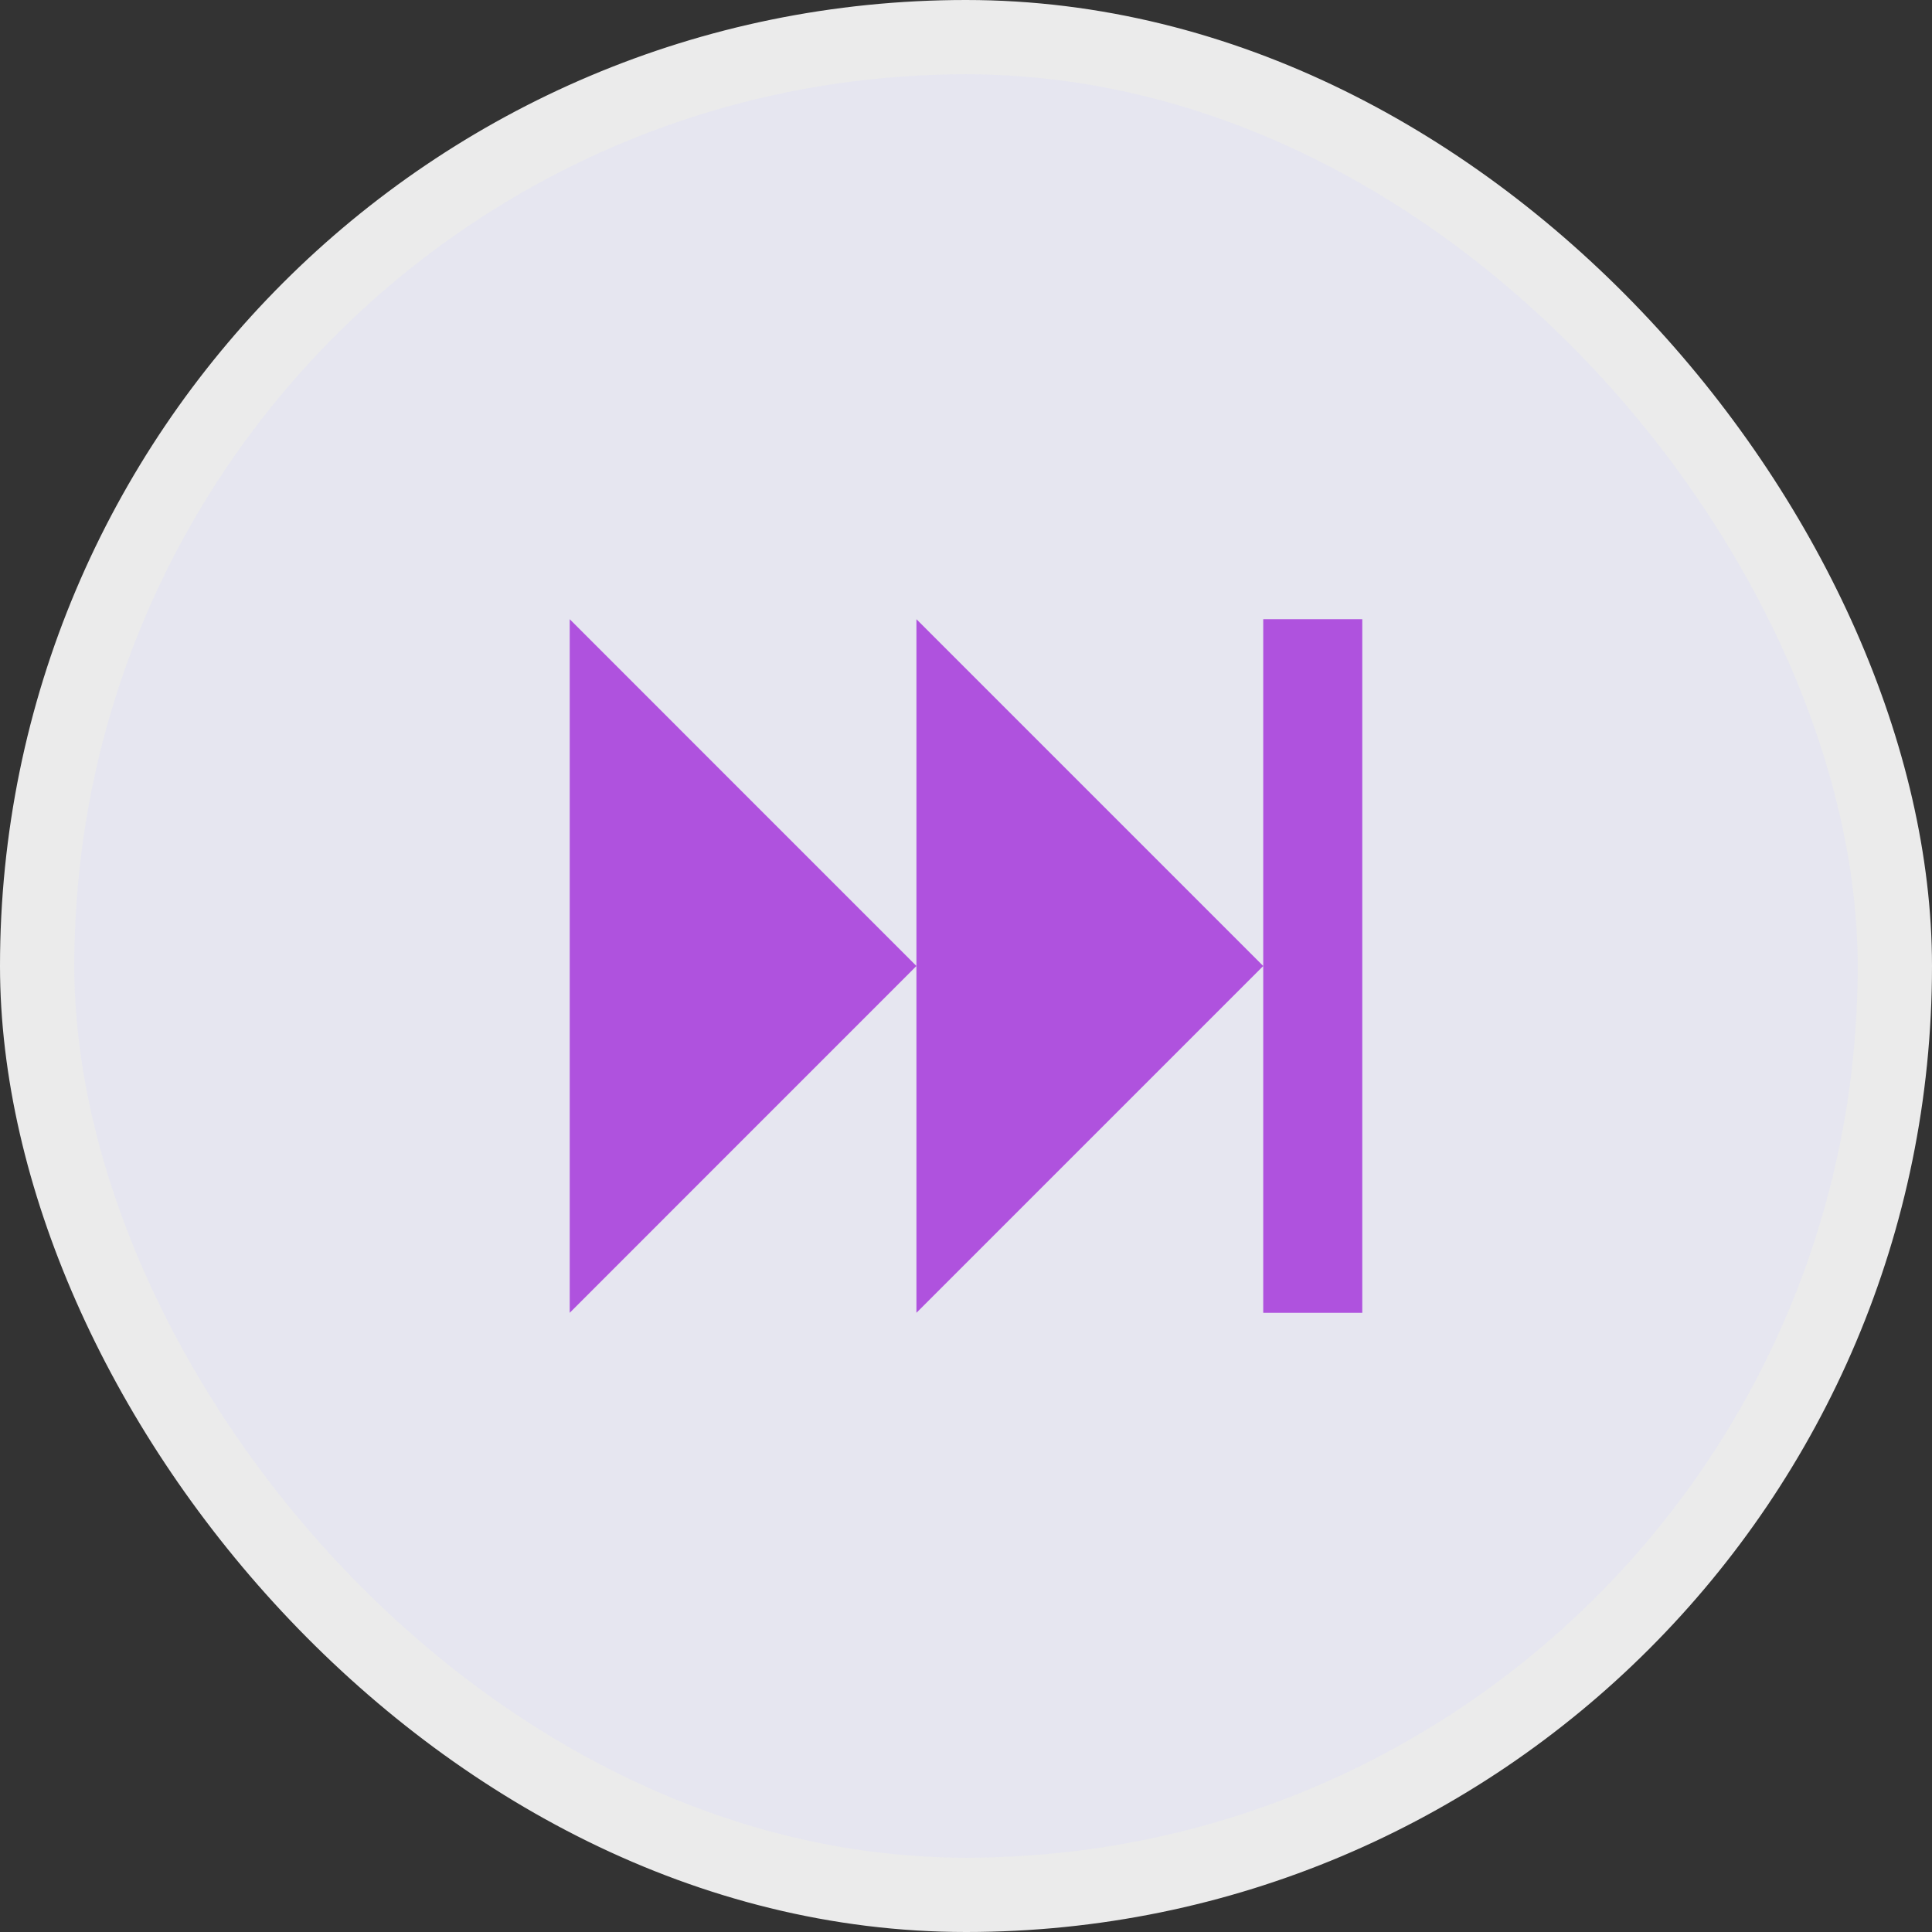 <svg width="26" height="26" viewBox="0 0 26 26" fill="none" xmlns="http://www.w3.org/2000/svg">
<rect x="0" y="0" width="26" height="26" fill="#333333" stroke="none"/>
<rect x="0.5" y="0.5" width="25" height="25" rx="12.5" fill="#E6E6F0"/>
<rect x="0.5" y="0.5" width="25" height="25" rx="12.5" stroke="#EBEBEB"/>
<path d="M7.667 8.333V17.667L12.333 13M17 8.333V17.667H18.333V8.333M12.333 8.333V17.667L17 13" fill="#AF52DE"/>
</svg>
